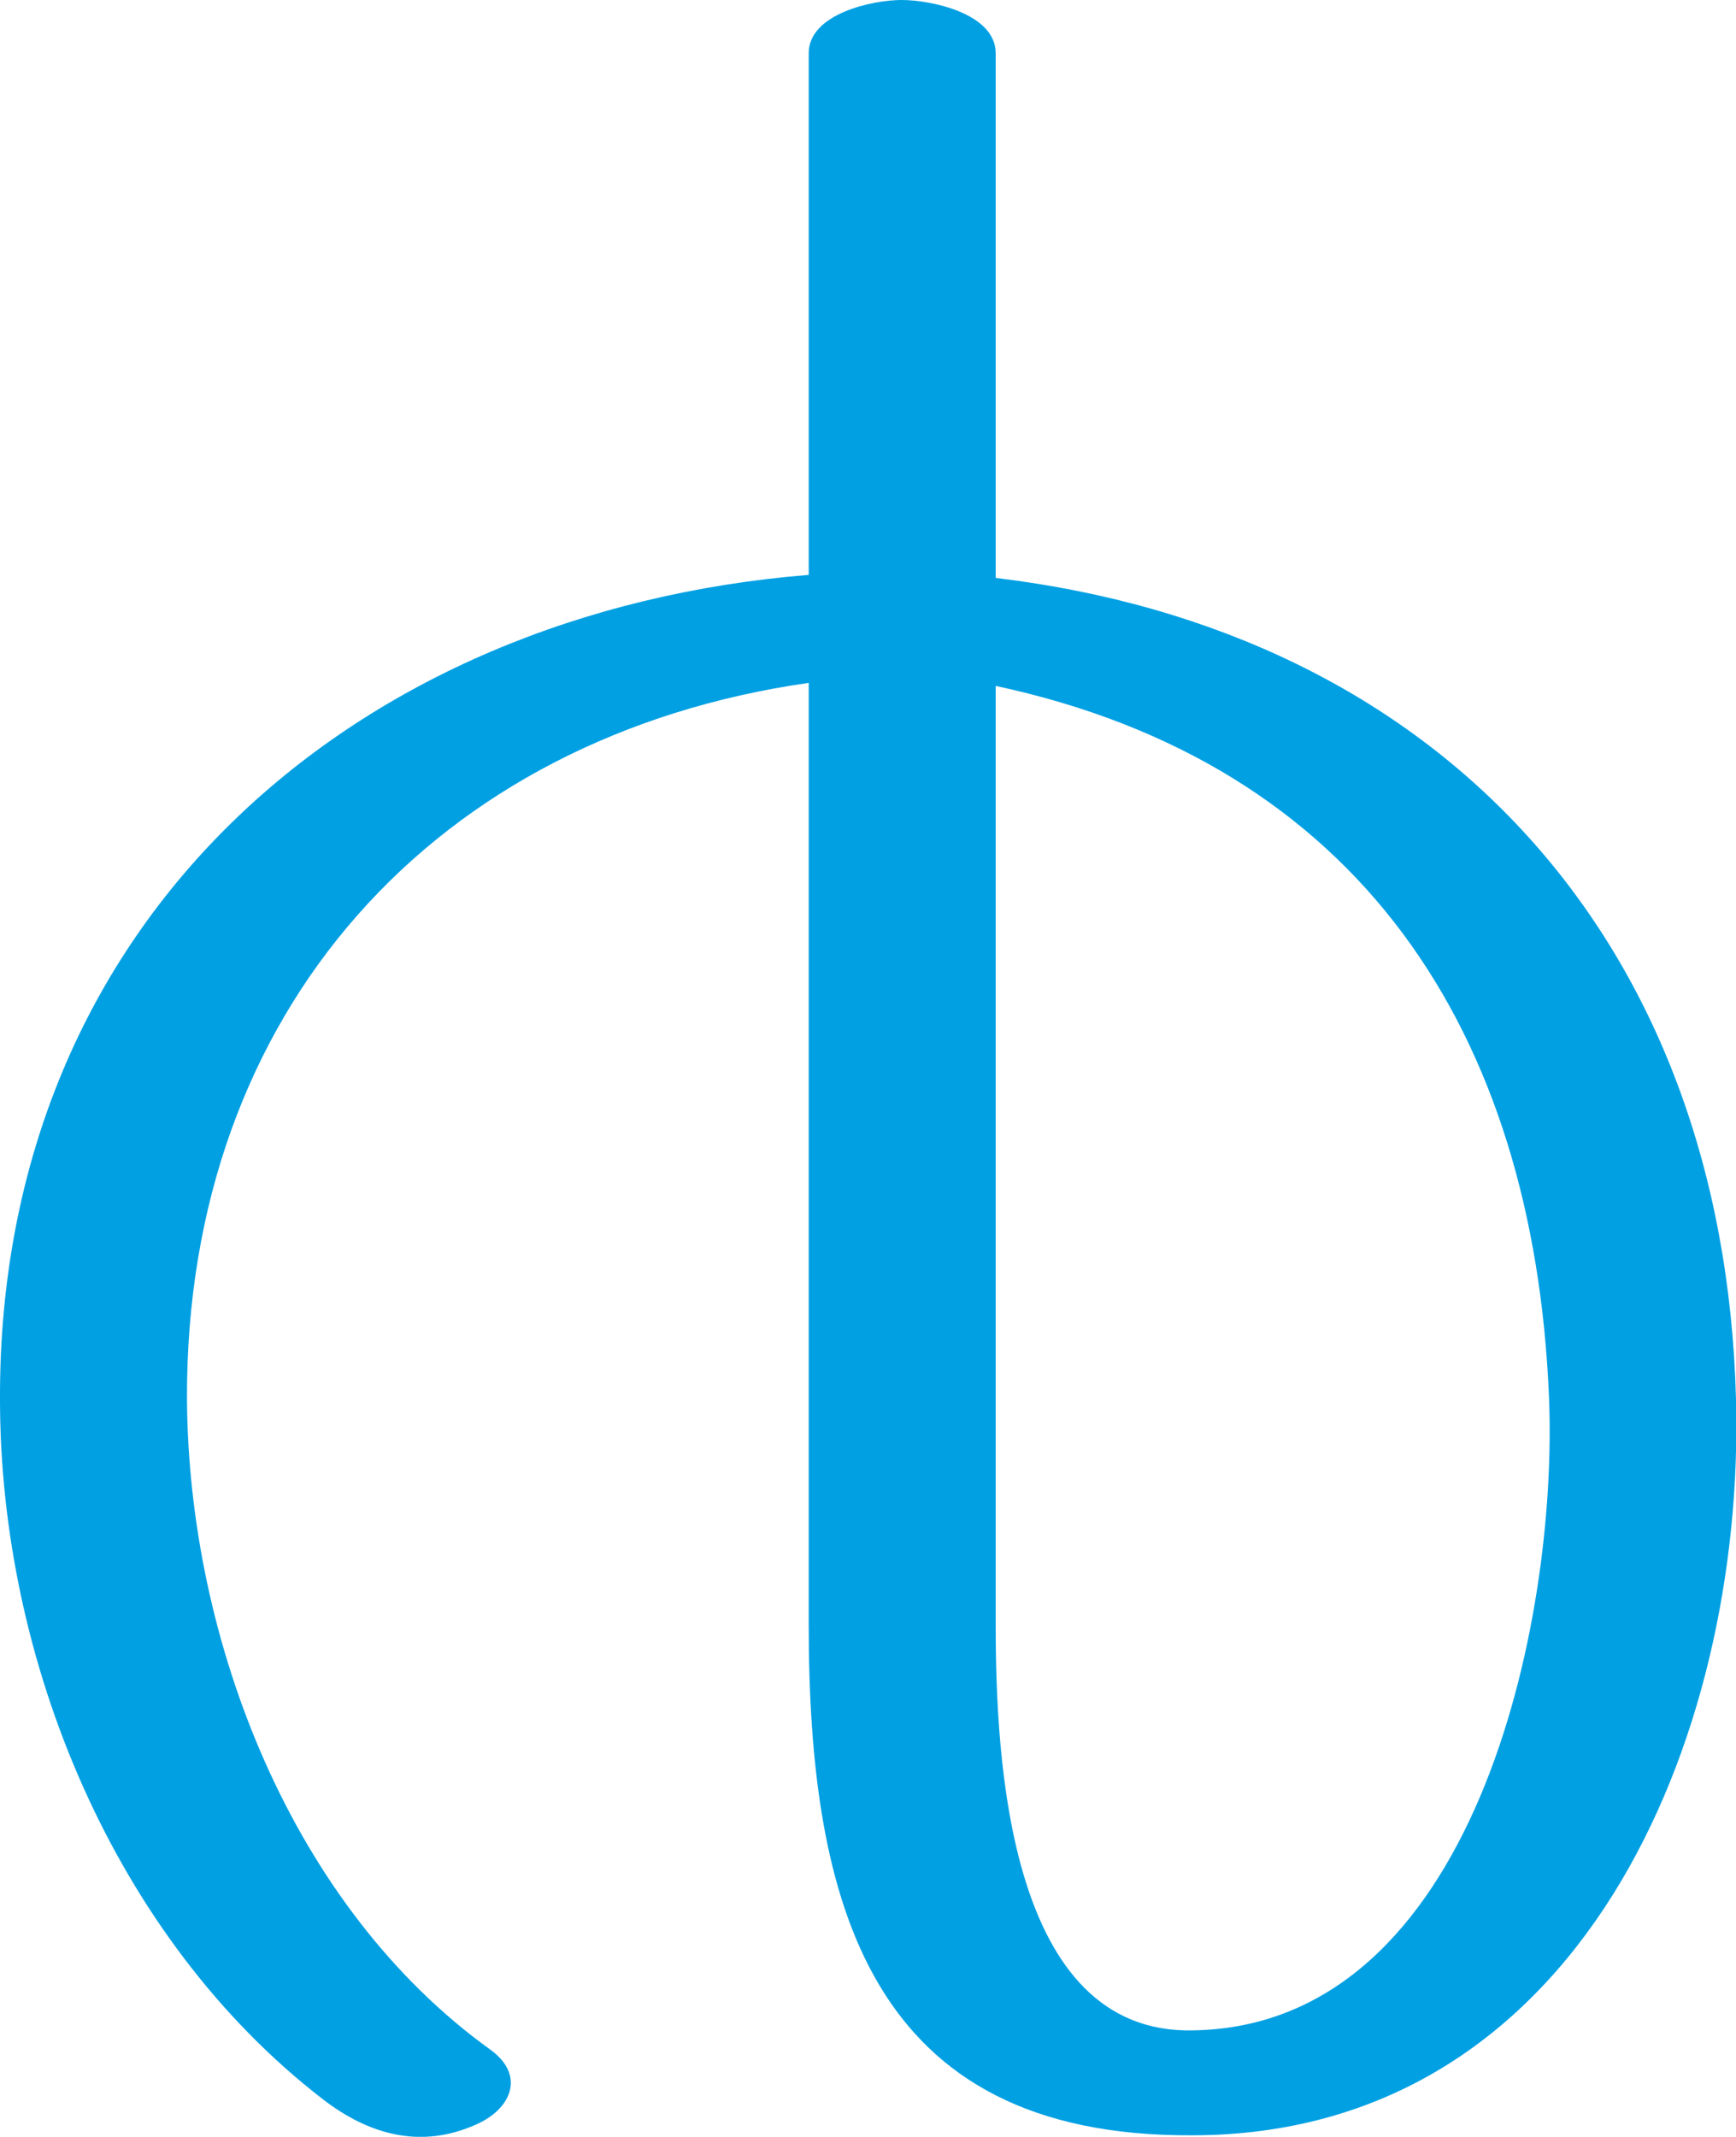 <?xml version="1.0" encoding="UTF-8"?>
<!DOCTYPE svg PUBLIC "-//W3C//DTD SVG 1.1//EN" "http://www.w3.org/Graphics/SVG/1.1/DTD/svg11.dtd">
<!-- Creator: CorelDRAW X8 -->
<svg xmlns="http://www.w3.org/2000/svg" xml:space="preserve" width="1142px" height="1405px" version="1.1" style="shape-rendering:geometricPrecision; text-rendering:geometricPrecision; image-rendering:optimizeQuality; fill-rule:evenodd; clip-rule:evenodd"
viewBox="0 0 1142 1405"
 xmlns:xlink="http://www.w3.org/1999/xlink">
 <defs>
  <style type="text/css">
   <![CDATA[
    .fil0 {fill:#00A0E3;fill-rule:nonzero}
   ]]>
  </style>
 </defs>
 <g id="Layer_x0020_1">
  <path class="fil0" d="M323 1348c-131,-94 -199,-269 -200,-428 -1,-256 164,-436 409,-471l0 619c0,184 40,337 252,336 255,0 364,-260 358,-484 -8,-302 -195,-505 -487,-540l0 -345c0,-26 -42,-35 -62,-35 -19,0 -61,9 -61,35l0 343c-297,24 -533,225 -532,542 0,172 75,354 212,460 31,24 65,33 101,17 23,-10 33,-32 10,-49zm332 -280l0 -617c238,51 354,226 364,468 6,148 -49,413 -234,416 -122,3 -130,-179 -130,-267z"/>
 </g>
</svg>
